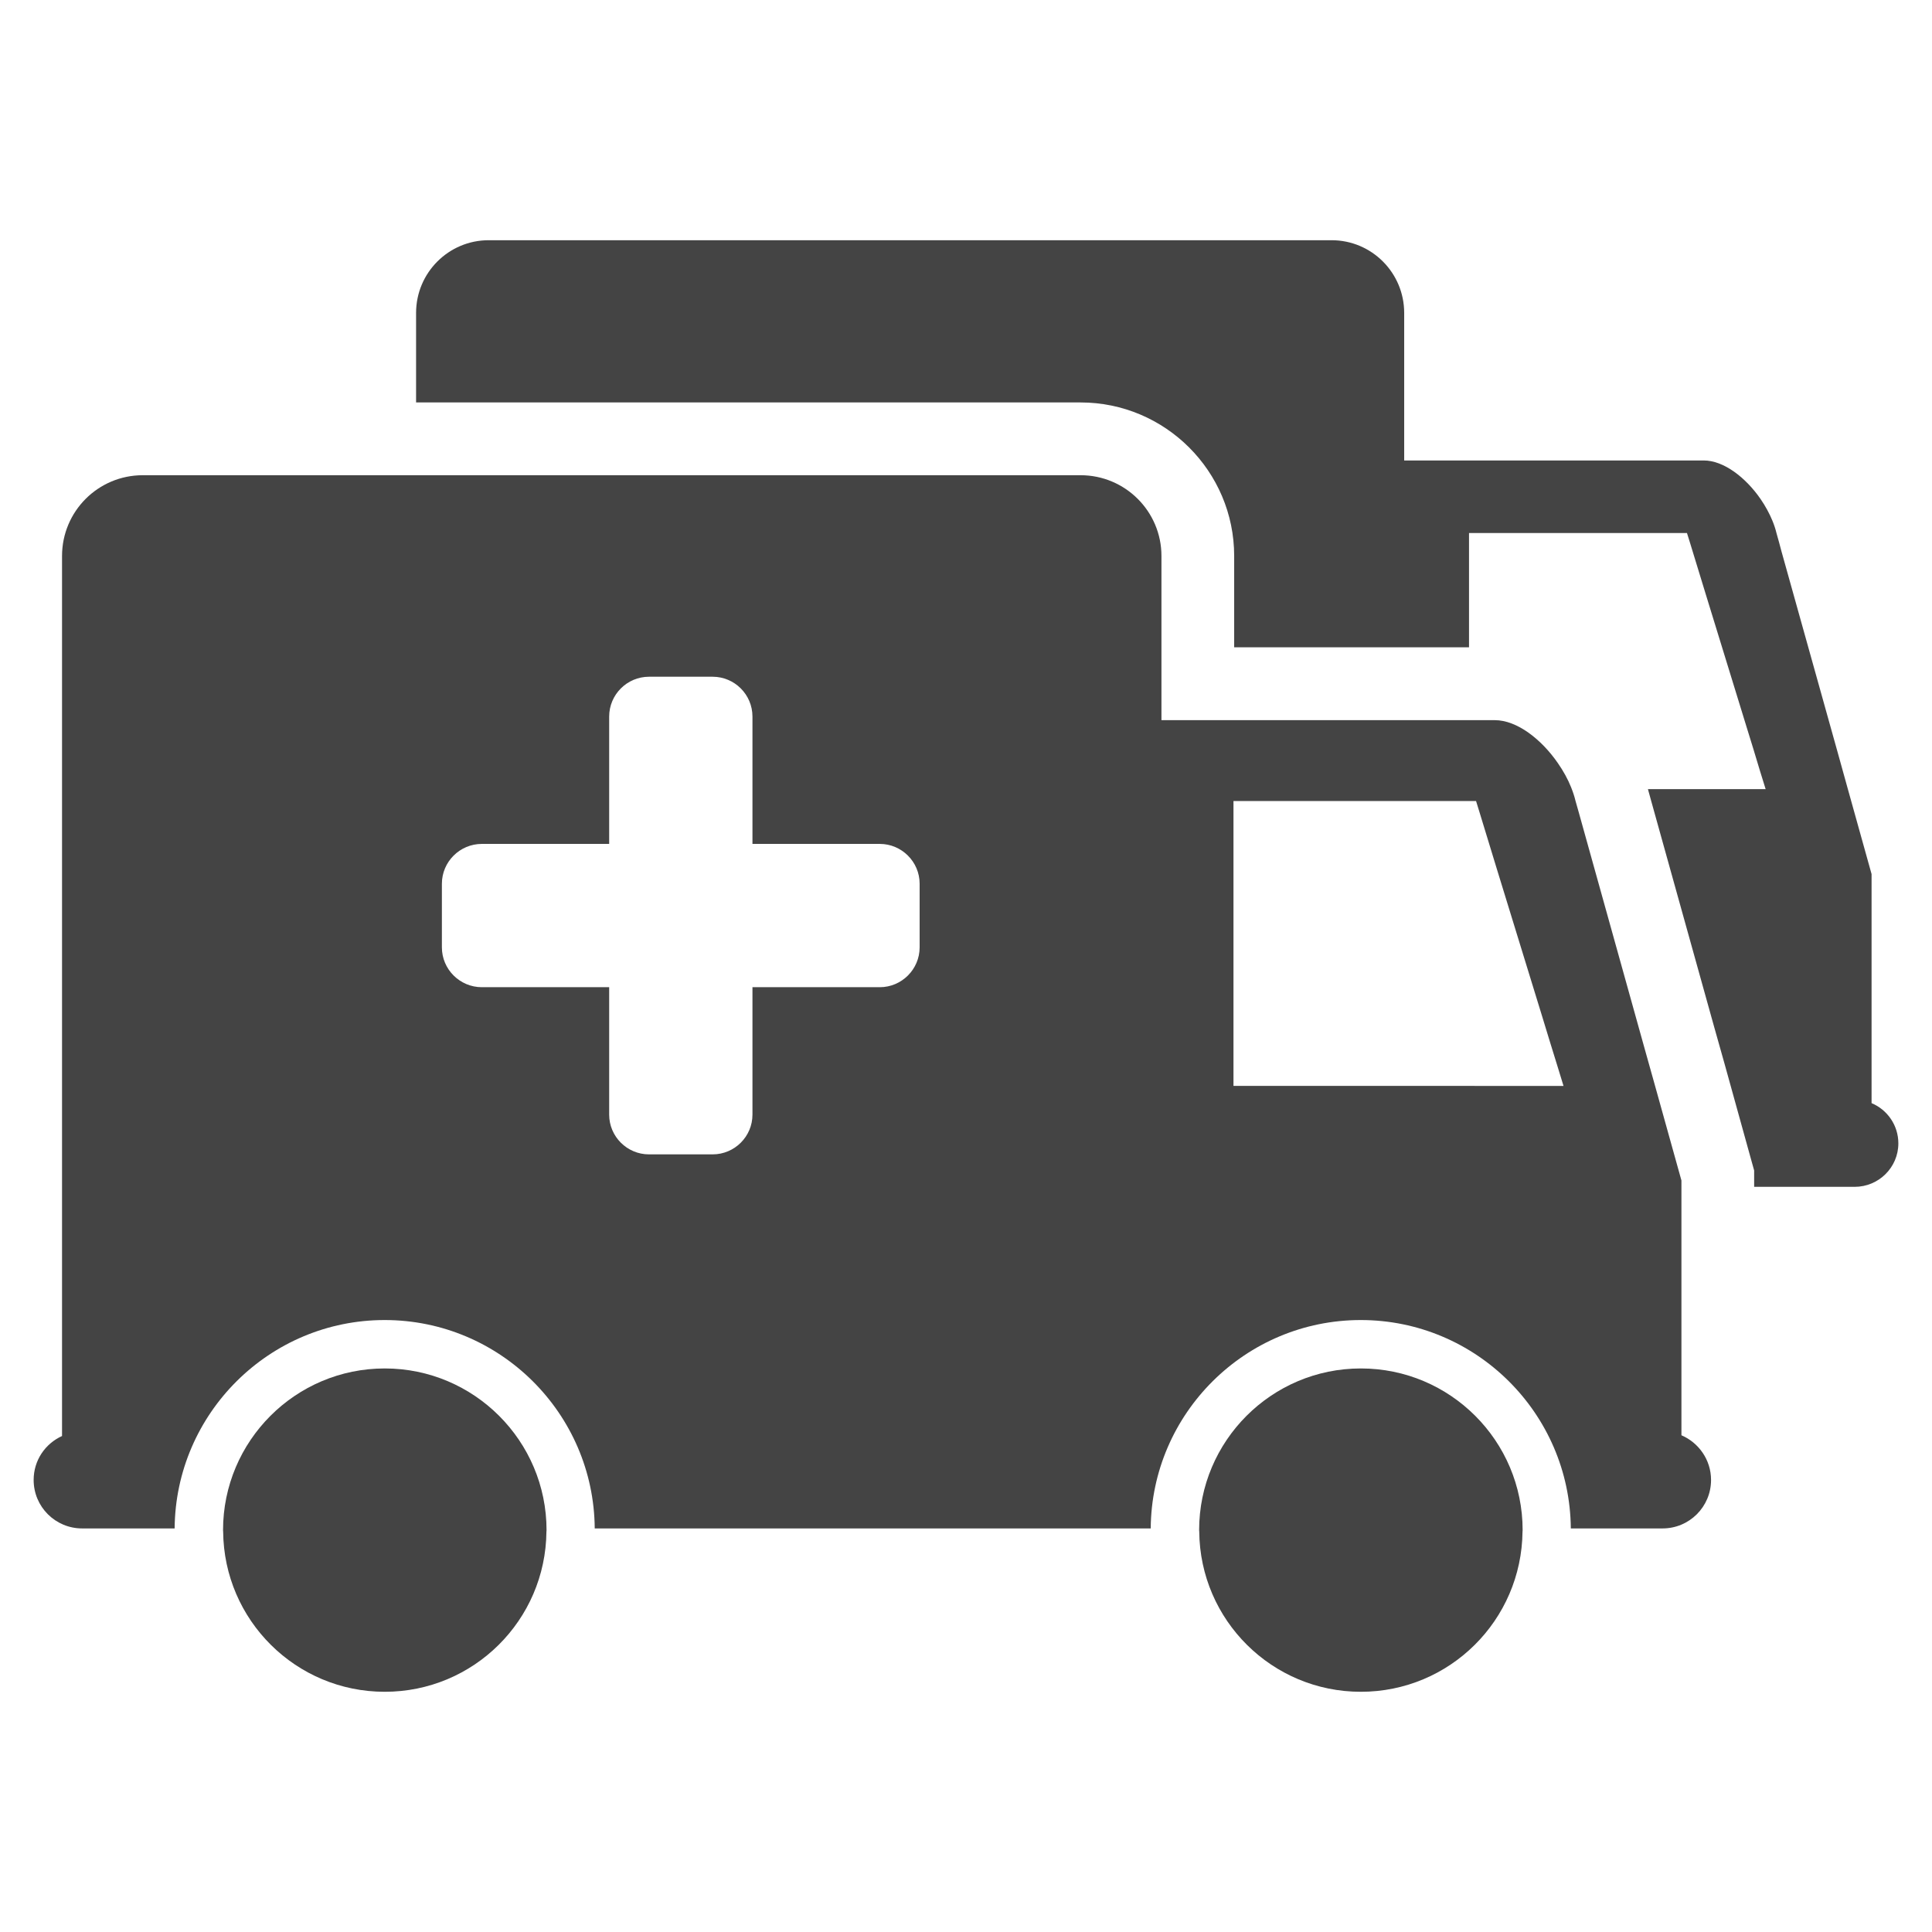 <?xml version="1.0" encoding="utf-8"?>
<!-- Generated by IcoMoon.io -->
<!DOCTYPE svg PUBLIC "-//W3C//DTD SVG 1.1//EN" "http://www.w3.org/Graphics/SVG/1.1/DTD/svg11.dtd">
<svg version="1.1" xmlns="http://www.w3.org/2000/svg" xmlns:xlink="http://www.w3.org/1999/xlink" width="36" height="36" viewBox="0 0 36 36">
<path fill="#444" d="M34.874 20.556v-4.269l-0.45-1.613-0.181-0.652-1.048-3.749-0.043-0.161-0.050-0.179c-0.018-0.075-0.043-0.151-0.075-0.229-0.056-0.136-0.131-0.274-0.221-0.405-0.276-0.4-0.686-0.719-1.059-0.719h-5.582v-2.749c0-0.749-0.606-1.355-1.353-1.355h-15.706c-0.746 0-1.353 0.606-1.353 1.355v1.668h12.382c1.577 0 2.862 1.283 2.862 2.86v1.702h4.376v-2.129h4.061l0.056 0.179 0.301 0.984 0.755 2.455 0.125 0.405 0.125 0.414 0.104 0.335h-2.193l0.014 0.052 0.050 0.181 1.163 4.174 0.204 0.724 0.498 1.796 0.050 0.179v0.305h1.873c0.448 0 0.814-0.362 0.814-0.81-0-0.337-0.206-0.627-0.498-0.749z"></path>
<path fill="#444" d="M25.357 25.499c-1.663 0-3.013 1.351-3.013 3.014 0 0.009 0.002 0.018 0.002 0.025 0.014 1.652 1.357 2.986 3.011 2.986 1.656 0 2.996-1.333 3.013-2.986 0-0.007 0.002-0.016 0.002-0.025-0-1.663-1.349-3.014-3.014-3.014z"></path>
<path fill="#444" d="M7.169 25.499c-1.663 0-3.013 1.351-3.013 3.014 0 0.009 0.002 0.018 0.002 0.025 0.014 1.652 1.357 2.986 3.011 2.986 1.656 0 2.998-1.333 3.013-2.986 0-0.007 0.002-0.016 0.002-0.025-0-1.663-1.351-3.014-3.014-3.014z"></path>
<path fill="#444" d="M31.331 26.743v-4.747l-0.5-1.794-0.204-0.728-1.213-4.351-0.056-0.197c-0.020-0.086-0.048-0.168-0.082-0.254-0.061-0.154-0.147-0.308-0.247-0.452-0.306-0.444-0.762-0.801-1.176-0.801h-6.211v-3.059c0-0.832-0.676-1.505-1.507-1.505h-17.475c-0.832 0-1.504 0.674-1.504 1.505v16.398c-0.314 0.143-0.529 0.453-0.529 0.819 0 0.5 0.405 0.903 0.903 0.903h1.724c0.018-2.143 1.765-3.883 3.914-3.883s3.898 1.74 3.914 3.883h10.36c0.016-2.143 1.765-3.883 3.914-3.883s3.896 1.74 3.914 3.883h1.71c0.498 0 0.903-0.403 0.903-0.903-0-0.375-0.23-0.695-0.552-0.833zM17.136 17.653c0 0.409-0.335 0.742-0.742 0.742h-2.373v2.375c0 0.407-0.333 0.74-0.742 0.74h-1.186c-0.409 0-0.742-0.333-0.742-0.74v-2.375h-2.373c-0.409 0-0.744-0.333-0.744-0.742v-1.186c0-0.409 0.335-0.742 0.744-0.742h2.373v-2.373c0-0.409 0.333-0.742 0.742-0.742h1.186c0.409 0 0.742 0.333 0.742 0.742v2.373h2.373c0.407 0 0.742 0.333 0.742 0.742v1.186zM27.475 20.234h-4.491v-5.308h4.52l0.061 0.197 0.335 1.097 0.839 2.729 0.138 0.452 0.142 0.459 0.115 0.375h-1.658z"></path>
</svg>
